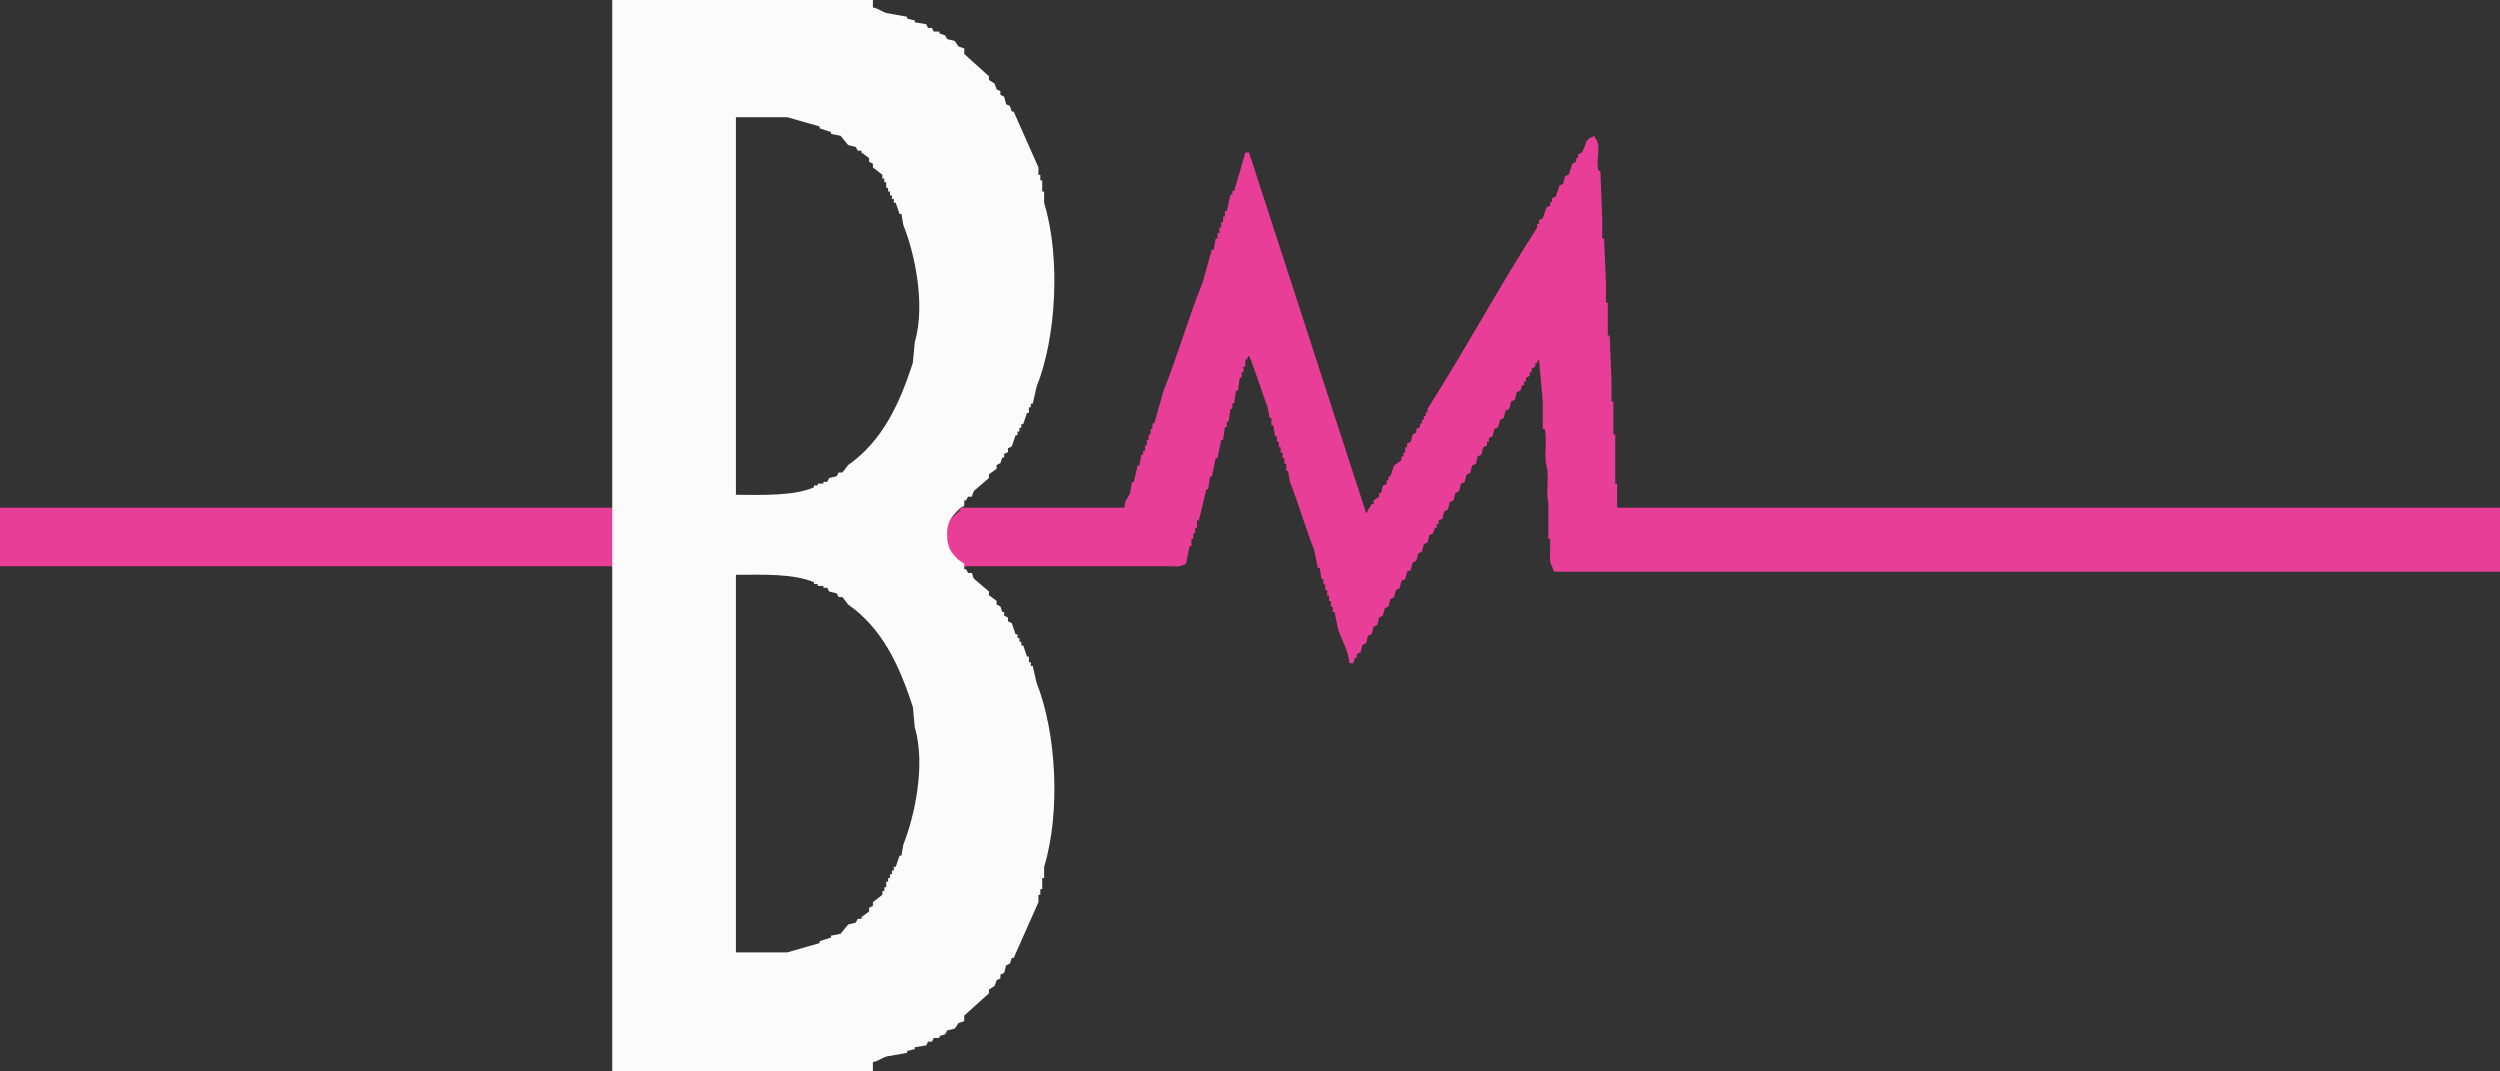 <svg 
 xmlns="http://www.w3.org/2000/svg"
 xmlns:xlink="http://www.w3.org/1999/xlink"
 width="147px" height="63px">
<rect width="100%" height="100%" fill="#333333" stroke="none"/>
<path fill-rule="evenodd"  fill="rgb(232, 62, 151)"
 d="M95.086,29.851 C112.389,29.851 129.697,29.851 147.000,29.851 C147.000,31.106 147.000,32.362 147.000,33.618 C128.458,33.618 109.911,33.618 91.370,33.618 C91.333,33.510 91.297,33.403 91.260,33.295 C91.072,33.078 91.160,32.498 91.151,32.111 C91.151,31.968 91.151,31.824 91.151,31.681 C91.115,31.681 91.078,31.681 91.042,31.681 C91.042,30.963 91.042,30.245 91.042,29.528 C90.883,28.973 91.110,27.997 90.932,27.375 C90.774,26.820 91.000,25.844 90.823,25.222 C90.787,25.222 90.750,25.222 90.714,25.222 C90.714,24.684 90.714,24.146 90.714,23.608 C90.641,22.782 90.568,21.957 90.495,21.132 C90.371,21.255 90.452,21.132 90.386,21.347 C90.349,21.347 90.313,21.347 90.277,21.347 C90.277,21.419 90.277,21.491 90.277,21.563 C90.204,21.598 90.131,21.634 90.058,21.670 C90.058,21.742 90.058,21.814 90.058,21.885 C90.022,21.885 89.985,21.885 89.949,21.885 C89.949,21.957 89.949,22.029 89.949,22.101 C89.876,22.137 89.803,22.172 89.730,22.208 C89.730,22.280 89.730,22.352 89.730,22.424 C89.694,22.424 89.657,22.424 89.621,22.424 C89.621,22.495 89.621,22.567 89.621,22.639 C89.584,22.639 89.548,22.639 89.512,22.639 C89.475,22.747 89.439,22.854 89.402,22.962 C89.329,22.998 89.256,23.034 89.184,23.069 C89.147,23.213 89.111,23.356 89.074,23.500 C89.001,23.536 88.929,23.572 88.856,23.608 C88.819,23.751 88.783,23.895 88.746,24.038 C88.674,24.074 88.601,24.110 88.528,24.146 C88.491,24.289 88.455,24.433 88.419,24.576 C88.346,24.612 88.273,24.648 88.200,24.684 C88.164,24.828 88.127,24.971 88.091,25.115 C88.018,25.150 87.945,25.186 87.872,25.222 C87.836,25.366 87.799,25.509 87.763,25.653 C87.690,25.689 87.617,25.725 87.544,25.760 C87.544,25.832 87.544,25.904 87.544,25.976 C87.508,25.976 87.471,25.976 87.435,25.976 C87.435,26.047 87.435,26.119 87.435,26.191 C87.362,26.227 87.289,26.263 87.216,26.299 C87.180,26.442 87.143,26.586 87.107,26.729 C87.034,26.765 86.961,26.801 86.888,26.837 C86.852,26.980 86.816,27.124 86.779,27.267 C86.706,27.303 86.633,27.339 86.561,27.375 C86.524,27.519 86.488,27.662 86.451,27.806 C86.378,27.841 86.306,27.877 86.233,27.913 C86.196,28.057 86.160,28.200 86.123,28.344 C86.051,28.380 85.978,28.416 85.905,28.451 C85.868,28.595 85.832,28.738 85.796,28.882 C85.723,28.918 85.650,28.954 85.577,28.990 C85.541,29.133 85.504,29.277 85.468,29.420 C85.395,29.456 85.322,29.492 85.249,29.528 C85.213,29.671 85.176,29.815 85.140,29.958 C85.067,29.994 84.994,30.030 84.921,30.066 C84.885,30.209 84.848,30.353 84.812,30.497 C84.739,30.532 84.666,30.568 84.593,30.604 C84.593,30.676 84.593,30.748 84.593,30.819 C84.557,30.819 84.520,30.819 84.484,30.819 C84.484,30.891 84.484,30.963 84.484,31.035 C84.448,31.035 84.411,31.035 84.375,31.035 C84.338,31.142 84.302,31.250 84.265,31.358 C84.193,31.394 84.120,31.429 84.047,31.465 C84.010,31.609 83.974,31.752 83.938,31.896 C83.865,31.932 83.792,31.968 83.719,32.003 C83.683,32.147 83.646,32.291 83.610,32.434 C83.537,32.470 83.464,32.506 83.391,32.542 C83.355,32.685 83.318,32.829 83.282,32.972 C83.209,33.008 83.136,33.044 83.063,33.080 C83.027,33.223 82.990,33.367 82.954,33.510 C82.881,33.546 82.808,33.582 82.735,33.618 C82.699,33.762 82.662,33.905 82.626,34.049 C82.553,34.084 82.480,34.120 82.407,34.156 C82.371,34.300 82.335,34.443 82.298,34.587 C82.225,34.623 82.152,34.659 82.080,34.694 C82.043,34.838 82.007,34.981 81.970,35.125 C81.897,35.161 81.825,35.197 81.752,35.233 C81.715,35.376 81.679,35.520 81.642,35.663 C81.570,35.699 81.497,35.735 81.424,35.771 C81.387,35.914 81.351,36.058 81.314,36.201 C81.242,36.237 81.169,36.273 81.096,36.309 C81.059,36.453 81.023,36.596 80.987,36.740 C80.914,36.775 80.841,36.811 80.768,36.847 C80.732,36.991 80.695,37.134 80.659,37.278 C80.586,37.314 80.513,37.350 80.440,37.385 C80.404,37.529 80.367,37.672 80.331,37.816 C80.258,37.852 80.185,37.888 80.112,37.924 C80.076,38.067 80.039,38.211 80.003,38.354 C79.930,38.390 79.857,38.426 79.784,38.462 C79.784,38.534 79.784,38.605 79.784,38.677 C79.748,38.677 79.712,38.677 79.675,38.677 C79.639,38.785 79.602,38.892 79.566,39.000 C79.493,39.000 79.420,39.000 79.347,39.000 C79.303,38.352 78.904,37.585 78.691,37.063 C78.619,36.704 78.546,36.345 78.473,35.986 C78.436,35.986 78.400,35.986 78.364,35.986 C78.364,35.878 78.364,35.771 78.364,35.663 C78.327,35.663 78.291,35.663 78.254,35.663 C78.254,35.556 78.254,35.448 78.254,35.340 C78.218,35.340 78.181,35.340 78.145,35.340 C78.145,35.233 78.145,35.125 78.145,35.017 C78.109,35.017 78.072,35.017 78.036,35.017 C78.036,34.910 78.036,34.802 78.036,34.694 C77.999,34.694 77.963,34.694 77.926,34.694 C77.926,34.587 77.926,34.479 77.926,34.372 C77.890,34.372 77.854,34.372 77.817,34.372 C77.817,34.264 77.817,34.156 77.817,34.049 C77.781,34.049 77.744,34.049 77.708,34.049 C77.671,33.833 77.635,33.618 77.599,33.403 C77.562,33.403 77.526,33.403 77.489,33.403 C77.416,33.044 77.343,32.685 77.271,32.326 C76.765,31.082 76.357,29.596 75.850,28.344 C75.813,28.128 75.777,27.913 75.741,27.698 C75.704,27.698 75.668,27.698 75.631,27.698 C75.631,27.554 75.631,27.411 75.631,27.267 C75.595,27.267 75.558,27.267 75.522,27.267 C75.522,27.160 75.522,27.052 75.522,26.944 C75.486,26.944 75.449,26.944 75.413,26.944 C75.413,26.837 75.413,26.729 75.413,26.622 C75.376,26.622 75.340,26.622 75.303,26.622 C75.303,26.514 75.303,26.406 75.303,26.299 C75.267,26.299 75.230,26.299 75.194,26.299 C75.194,26.191 75.194,26.083 75.194,25.976 C75.158,25.976 75.121,25.976 75.085,25.976 C75.085,25.868 75.085,25.760 75.085,25.653 C75.048,25.653 75.012,25.653 74.975,25.653 C74.939,25.438 74.903,25.222 74.866,25.007 C74.830,25.007 74.793,25.007 74.757,25.007 C74.757,24.863 74.757,24.720 74.757,24.576 C74.720,24.576 74.684,24.576 74.648,24.576 C74.611,24.361 74.575,24.146 74.538,23.931 C74.156,22.986 73.853,21.873 73.445,20.917 C73.321,21.039 73.402,20.917 73.336,21.132 C73.300,21.132 73.263,21.132 73.227,21.132 C73.227,21.275 73.227,21.419 73.227,21.563 C73.190,21.563 73.154,21.563 73.117,21.563 C73.117,21.670 73.117,21.778 73.117,21.885 C73.081,21.885 73.045,21.885 73.008,21.885 C73.008,21.993 73.008,22.101 73.008,22.208 C72.972,22.208 72.935,22.208 72.899,22.208 C72.862,22.459 72.826,22.711 72.790,22.962 C72.753,22.962 72.717,22.962 72.680,22.962 C72.644,23.213 72.607,23.464 72.571,23.715 C72.535,23.715 72.498,23.715 72.462,23.715 C72.462,23.823 72.462,23.931 72.462,24.038 C72.425,24.038 72.389,24.038 72.352,24.038 C72.316,24.289 72.280,24.541 72.243,24.792 C72.207,24.792 72.170,24.792 72.134,24.792 C72.134,24.899 72.134,25.007 72.134,25.115 C72.097,25.115 72.061,25.115 72.025,25.115 C71.988,25.366 71.952,25.617 71.915,25.868 C71.879,25.868 71.842,25.868 71.806,25.868 C71.733,26.227 71.660,26.586 71.587,26.944 C71.551,26.944 71.514,26.944 71.478,26.944 C71.405,27.303 71.332,27.662 71.259,28.021 C71.223,28.021 71.187,28.021 71.150,28.021 C71.114,28.272 71.077,28.523 71.041,28.774 C71.004,28.774 70.968,28.774 70.932,28.774 C70.786,29.384 70.640,29.994 70.494,30.604 C70.458,30.604 70.422,30.604 70.385,30.604 C70.385,30.748 70.385,30.891 70.385,31.035 C70.349,31.035 70.312,31.035 70.276,31.035 C70.276,31.142 70.276,31.250 70.276,31.358 C70.239,31.358 70.203,31.358 70.167,31.358 C70.167,31.465 70.167,31.573 70.167,31.681 C70.130,31.681 70.094,31.681 70.057,31.681 C70.057,31.824 70.057,31.968 70.057,32.111 C70.021,32.111 69.984,32.111 69.948,32.111 C69.875,32.470 69.802,32.829 69.729,33.188 C69.693,33.188 69.657,33.188 69.620,33.188 C69.434,33.348 68.986,33.295 68.636,33.295 C67.799,33.295 66.961,33.295 66.123,33.295 C62.735,33.295 59.346,33.295 55.958,33.295 C55.834,33.173 55.958,33.252 55.740,33.188 C55.663,32.823 55.268,31.433 55.630,31.035 C55.750,30.557 56.078,30.346 56.396,30.066 C56.432,29.994 56.468,29.922 56.505,29.851 C57.306,29.851 58.108,29.851 58.909,29.851 C61.314,29.851 63.718,29.851 66.123,29.851 C66.137,29.341 66.310,29.326 66.451,28.990 C66.487,28.774 66.523,28.559 66.560,28.344 C66.596,28.344 66.633,28.344 66.669,28.344 C66.742,28.021 66.815,27.698 66.888,27.375 C66.924,27.375 66.961,27.375 66.997,27.375 C67.033,27.160 67.070,26.944 67.106,26.729 C67.143,26.729 67.179,26.729 67.216,26.729 C67.216,26.657 67.216,26.586 67.216,26.514 C67.252,26.514 67.288,26.514 67.325,26.514 C67.325,26.406 67.325,26.299 67.325,26.191 C67.361,26.191 67.398,26.191 67.434,26.191 C67.434,26.083 67.434,25.976 67.434,25.868 C67.471,25.868 67.507,25.868 67.543,25.868 C67.543,25.760 67.543,25.653 67.543,25.545 C67.580,25.545 67.616,25.545 67.653,25.545 C67.653,25.438 67.653,25.330 67.653,25.222 C67.689,25.222 67.726,25.222 67.762,25.222 C67.762,25.115 67.762,25.007 67.762,24.899 C67.799,24.899 67.835,24.899 67.871,24.899 C68.054,24.254 68.236,23.608 68.418,22.962 C69.253,20.912 69.880,18.660 70.713,16.611 C70.895,15.965 71.077,15.319 71.259,14.674 C71.296,14.674 71.332,14.674 71.369,14.674 C71.405,14.458 71.442,14.243 71.478,14.028 C71.514,14.028 71.551,14.028 71.587,14.028 C71.587,13.920 71.587,13.812 71.587,13.705 C71.624,13.705 71.660,13.705 71.697,13.705 C71.697,13.597 71.697,13.490 71.697,13.382 C71.733,13.382 71.770,13.382 71.806,13.382 C71.806,13.274 71.806,13.167 71.806,13.059 C71.842,13.059 71.879,13.059 71.915,13.059 C71.915,12.951 71.915,12.844 71.915,12.736 C71.952,12.736 71.988,12.736 72.025,12.736 C72.025,12.628 72.025,12.521 72.025,12.413 C72.061,12.413 72.097,12.413 72.134,12.413 C72.207,12.090 72.280,11.767 72.352,11.444 C72.389,11.444 72.425,11.444 72.462,11.444 C72.462,11.373 72.462,11.301 72.462,11.229 C72.498,11.229 72.535,11.229 72.571,11.229 C72.790,10.476 73.008,9.722 73.227,8.969 C73.300,8.969 73.372,8.969 73.445,8.969 C75.740,16.036 78.036,23.106 80.331,30.174 C80.455,30.051 80.374,30.173 80.440,29.958 C80.588,29.830 80.549,29.776 80.659,29.635 C80.695,29.635 80.732,29.635 80.768,29.635 C80.768,29.564 80.768,29.492 80.768,29.420 C80.877,29.348 80.987,29.277 81.096,29.205 C81.096,29.133 81.096,29.061 81.096,28.990 C81.132,28.990 81.169,28.990 81.205,28.990 C81.242,28.846 81.278,28.703 81.314,28.559 C81.387,28.523 81.460,28.487 81.533,28.451 C81.533,28.380 81.533,28.308 81.533,28.236 C81.570,28.236 81.606,28.236 81.642,28.236 C81.642,28.164 81.642,28.093 81.642,28.021 C81.679,28.021 81.715,28.021 81.752,28.021 C81.825,27.806 81.897,27.590 81.970,27.375 C82.116,27.267 82.262,27.160 82.407,27.052 C82.407,26.980 82.407,26.909 82.407,26.837 C82.444,26.837 82.480,26.837 82.517,26.837 C82.517,26.765 82.517,26.693 82.517,26.622 C82.553,26.622 82.590,26.622 82.626,26.622 C82.626,26.514 82.626,26.406 82.626,26.299 C82.662,26.299 82.699,26.299 82.735,26.299 C82.735,26.227 82.735,26.155 82.735,26.083 C82.808,26.047 82.881,26.012 82.954,25.976 C82.990,25.832 83.027,25.689 83.063,25.545 C83.136,25.509 83.209,25.473 83.282,25.437 C83.282,25.366 83.282,25.294 83.282,25.222 C83.355,25.186 83.428,25.150 83.500,25.115 C83.500,25.043 83.500,24.971 83.500,24.899 C83.537,24.899 83.573,24.899 83.610,24.899 C83.610,24.828 83.610,24.756 83.610,24.684 C83.646,24.684 83.683,24.684 83.719,24.684 C83.719,24.612 83.719,24.541 83.719,24.469 C83.755,24.469 83.792,24.469 83.828,24.469 C83.828,24.397 83.828,24.325 83.828,24.253 C83.865,24.253 83.901,24.253 83.938,24.253 C83.938,24.182 83.938,24.110 83.938,24.038 C86.156,20.568 88.153,16.842 90.386,13.382 C90.386,13.310 90.386,13.238 90.386,13.167 C90.422,13.167 90.459,13.167 90.495,13.167 C90.495,13.095 90.495,13.023 90.495,12.951 C90.568,12.916 90.641,12.880 90.714,12.844 C90.787,12.628 90.859,12.413 90.932,12.198 C91.005,12.162 91.078,12.126 91.151,12.090 C91.151,12.019 91.151,11.947 91.151,11.875 C91.187,11.875 91.224,11.875 91.260,11.875 C91.260,11.803 91.260,11.731 91.260,11.660 C91.333,11.624 91.406,11.588 91.479,11.552 C91.552,11.337 91.625,11.122 91.697,10.906 C91.770,10.870 91.843,10.834 91.916,10.799 C91.952,10.655 91.989,10.512 92.025,10.368 C92.098,10.332 92.171,10.296 92.244,10.260 C92.317,10.045 92.390,9.830 92.462,9.615 C92.535,9.579 92.608,9.543 92.681,9.507 C92.681,9.435 92.681,9.363 92.681,9.292 C92.717,9.292 92.754,9.292 92.790,9.292 C92.790,9.220 92.790,9.148 92.790,9.076 C92.863,9.041 92.936,9.005 93.009,8.969 C93.294,8.524 93.130,8.167 93.774,8.000 C93.774,8.036 93.774,8.072 93.774,8.108 C94.218,8.512 93.797,9.361 93.993,10.045 C94.029,10.045 94.065,10.045 94.102,10.045 C94.138,10.978 94.175,11.911 94.211,12.844 C94.211,13.238 94.211,13.633 94.211,14.028 C94.248,14.028 94.284,14.028 94.320,14.028 C94.357,14.889 94.393,15.750 94.430,16.611 C94.430,17.006 94.430,17.401 94.430,17.795 C94.466,17.795 94.503,17.795 94.539,17.795 C94.539,18.441 94.539,19.087 94.539,19.733 C94.575,19.733 94.612,19.733 94.648,19.733 C94.685,20.630 94.721,21.527 94.758,22.424 C94.758,22.818 94.758,23.213 94.758,23.608 C94.794,23.608 94.830,23.608 94.867,23.608 C94.867,24.253 94.867,24.899 94.867,25.545 C94.903,25.545 94.940,25.545 94.976,25.545 C94.976,26.514 94.976,27.483 94.976,28.451 C95.013,28.451 95.049,28.451 95.086,28.451 C95.086,28.918 95.086,29.384 95.086,29.851 ZM0.000,29.851 C12.094,29.851 24.192,29.851 36.286,29.851 C36.286,30.999 36.286,32.147 36.286,33.295 C24.192,33.295 12.094,33.295 0.000,33.295 C0.000,32.147 0.000,30.999 0.000,29.851 Z"/>
<path fill-rule="evenodd"  fill="rgb(251, 251, 251)"
 d="M36.000,-0.000 C41.108,-0.000 46.218,-0.000 51.327,-0.000 C51.327,0.146 51.327,0.292 51.327,0.437 C51.642,0.502 51.860,0.678 52.110,0.766 C52.520,0.839 52.930,0.911 53.340,0.984 C53.340,1.021 53.340,1.057 53.340,1.094 C53.489,1.130 53.639,1.167 53.788,1.203 C53.788,1.240 53.788,1.276 53.788,1.312 C54.012,1.349 54.235,1.385 54.459,1.422 C54.496,1.495 54.534,1.568 54.571,1.641 C54.646,1.641 54.720,1.641 54.795,1.641 C54.832,1.714 54.869,1.786 54.907,1.859 C55.018,1.859 55.130,1.859 55.242,1.859 C55.242,1.896 55.242,1.932 55.242,1.969 C55.354,2.005 55.466,2.042 55.578,2.078 C55.615,2.151 55.652,2.224 55.690,2.297 C55.839,2.333 55.988,2.370 56.137,2.406 C56.212,2.516 56.286,2.625 56.361,2.734 C56.473,2.771 56.585,2.807 56.697,2.844 C56.697,2.953 56.697,3.063 56.697,3.172 C57.181,3.609 57.666,4.047 58.151,4.484 C58.151,4.557 58.151,4.630 58.151,4.703 C58.263,4.776 58.375,4.849 58.486,4.922 C58.524,5.031 58.561,5.141 58.598,5.250 C58.673,5.286 58.748,5.323 58.822,5.359 C58.822,5.432 58.822,5.505 58.822,5.578 C58.897,5.615 58.971,5.651 59.046,5.688 C59.083,5.833 59.120,5.979 59.158,6.125 C59.232,6.161 59.307,6.198 59.381,6.234 C59.419,6.344 59.456,6.453 59.493,6.562 C59.531,6.562 59.568,6.562 59.605,6.562 C60.090,7.656 60.575,8.750 61.060,9.844 C61.060,9.990 61.060,10.135 61.060,10.281 C61.097,10.281 61.134,10.281 61.171,10.281 C61.171,10.391 61.171,10.500 61.171,10.609 C61.209,10.609 61.246,10.609 61.283,10.609 C61.283,10.828 61.283,11.047 61.283,11.266 C61.321,11.266 61.358,11.266 61.395,11.266 C61.395,11.484 61.395,11.703 61.395,11.922 C62.378,15.164 62.108,19.866 60.948,22.750 C60.873,23.078 60.799,23.406 60.724,23.734 C60.687,23.734 60.649,23.734 60.612,23.734 C60.612,23.807 60.612,23.880 60.612,23.953 C60.575,23.953 60.537,23.953 60.500,23.953 C60.500,24.062 60.500,24.172 60.500,24.281 C60.463,24.281 60.426,24.281 60.388,24.281 C60.314,24.500 60.239,24.719 60.165,24.938 C60.127,24.938 60.090,24.938 60.053,24.938 C60.053,25.010 60.053,25.083 60.053,25.156 C60.015,25.156 59.978,25.156 59.941,25.156 C59.941,25.229 59.941,25.302 59.941,25.375 C59.904,25.375 59.866,25.375 59.829,25.375 C59.829,25.448 59.829,25.521 59.829,25.594 C59.792,25.594 59.754,25.594 59.717,25.594 C59.643,25.812 59.568,26.031 59.493,26.250 C59.419,26.286 59.344,26.323 59.270,26.359 C59.270,26.432 59.270,26.505 59.270,26.578 C59.195,26.615 59.120,26.651 59.046,26.687 C59.046,26.760 59.046,26.833 59.046,26.906 C59.009,26.906 58.971,26.906 58.934,26.906 C58.897,27.016 58.859,27.125 58.822,27.234 C58.748,27.271 58.673,27.307 58.598,27.344 C58.598,27.417 58.598,27.490 58.598,27.562 C58.449,27.672 58.300,27.781 58.151,27.891 C58.151,27.964 58.151,28.036 58.151,28.109 C57.853,28.365 57.554,28.620 57.256,28.875 C57.219,28.984 57.181,29.094 57.144,29.203 C57.069,29.203 56.995,29.203 56.920,29.203 C56.883,29.276 56.846,29.349 56.808,29.422 C56.771,29.422 56.734,29.422 56.697,29.422 C56.697,29.531 56.697,29.641 56.697,29.750 C56.622,29.786 56.547,29.823 56.473,29.859 C56.064,30.294 55.695,30.541 55.690,31.391 C55.684,32.236 55.952,32.510 56.361,32.922 C56.473,32.995 56.585,33.068 56.697,33.141 C56.697,33.250 56.697,33.359 56.697,33.469 C56.734,33.469 56.771,33.469 56.808,33.469 C56.846,33.542 56.883,33.615 56.920,33.687 C56.995,33.687 57.069,33.687 57.144,33.687 C57.181,33.797 57.219,33.906 57.256,34.016 C57.554,34.271 57.853,34.526 58.151,34.781 C58.151,34.854 58.151,34.927 58.151,35.000 C58.300,35.109 58.449,35.219 58.598,35.328 C58.598,35.401 58.598,35.474 58.598,35.547 C58.673,35.583 58.748,35.620 58.822,35.656 C58.859,35.766 58.897,35.875 58.934,35.984 C58.971,35.984 59.009,35.984 59.046,35.984 C59.046,36.057 59.046,36.130 59.046,36.203 C59.120,36.240 59.195,36.276 59.270,36.313 C59.270,36.385 59.270,36.458 59.270,36.531 C59.344,36.568 59.419,36.604 59.493,36.641 C59.568,36.859 59.643,37.078 59.717,37.297 C59.754,37.297 59.792,37.297 59.829,37.297 C59.829,37.370 59.829,37.443 59.829,37.516 C59.866,37.516 59.904,37.516 59.941,37.516 C59.941,37.589 59.941,37.661 59.941,37.734 C59.978,37.734 60.015,37.734 60.053,37.734 C60.053,37.807 60.053,37.880 60.053,37.953 C60.090,37.953 60.127,37.953 60.165,37.953 C60.239,38.172 60.314,38.391 60.388,38.609 C60.426,38.609 60.463,38.609 60.500,38.609 C60.500,38.719 60.500,38.828 60.500,38.937 C60.537,38.937 60.575,38.937 60.612,38.937 C60.612,39.010 60.612,39.083 60.612,39.156 C60.649,39.156 60.687,39.156 60.724,39.156 C60.799,39.484 60.873,39.813 60.948,40.141 C62.103,43.020 62.384,47.732 61.395,50.969 C61.395,51.187 61.395,51.406 61.395,51.625 C61.358,51.625 61.321,51.625 61.283,51.625 C61.283,51.844 61.283,52.063 61.283,52.281 C61.246,52.281 61.209,52.281 61.171,52.281 C61.171,52.391 61.171,52.500 61.171,52.609 C61.134,52.609 61.097,52.609 61.060,52.609 C61.060,52.755 61.060,52.901 61.060,53.047 C60.575,54.141 60.090,55.234 59.605,56.328 C59.568,56.328 59.531,56.328 59.493,56.328 C59.456,56.437 59.419,56.547 59.381,56.656 C59.307,56.693 59.232,56.729 59.158,56.766 C59.120,56.911 59.083,57.057 59.046,57.203 C58.971,57.240 58.897,57.276 58.822,57.312 C58.822,57.385 58.822,57.458 58.822,57.531 C58.748,57.568 58.673,57.604 58.598,57.641 C58.561,57.750 58.524,57.859 58.486,57.969 C58.375,58.042 58.263,58.115 58.151,58.188 C58.151,58.260 58.151,58.333 58.151,58.406 C57.666,58.844 57.181,59.281 56.697,59.719 C56.697,59.828 56.697,59.938 56.697,60.047 C56.585,60.083 56.473,60.120 56.361,60.156 C56.286,60.266 56.212,60.375 56.137,60.484 C55.988,60.521 55.839,60.557 55.690,60.594 C55.652,60.667 55.615,60.740 55.578,60.813 C55.466,60.849 55.354,60.885 55.242,60.922 C55.242,60.958 55.242,60.995 55.242,61.031 C55.130,61.031 55.018,61.031 54.907,61.031 C54.869,61.104 54.832,61.177 54.795,61.250 C54.720,61.250 54.646,61.250 54.571,61.250 C54.534,61.323 54.496,61.396 54.459,61.469 C54.235,61.505 54.012,61.542 53.788,61.578 C53.788,61.615 53.788,61.651 53.788,61.688 C53.639,61.724 53.489,61.760 53.340,61.797 C53.340,61.833 53.340,61.870 53.340,61.906 C52.930,61.979 52.520,62.052 52.110,62.125 C51.860,62.212 51.642,62.388 51.327,62.453 C51.327,62.635 51.327,62.818 51.327,63.000 C46.218,63.000 41.108,63.000 36.000,63.000 C36.000,42.002 36.000,20.998 36.000,-0.000 ZM43.272,6.891 C43.272,14.291 43.272,21.693 43.272,29.094 C44.971,29.107 46.675,29.157 47.859,28.656 C47.859,28.620 47.859,28.583 47.859,28.547 C47.933,28.547 48.008,28.547 48.082,28.547 C48.082,28.510 48.082,28.474 48.082,28.437 C48.194,28.437 48.306,28.437 48.418,28.437 C48.418,28.401 48.418,28.365 48.418,28.328 C48.492,28.328 48.567,28.328 48.642,28.328 C48.679,28.255 48.716,28.182 48.754,28.109 C48.903,28.073 49.052,28.036 49.201,28.000 C49.238,27.927 49.276,27.854 49.313,27.781 C49.387,27.781 49.462,27.781 49.537,27.781 C49.649,27.635 49.760,27.490 49.872,27.344 C51.844,25.955 52.865,23.846 53.676,21.328 C53.713,20.927 53.751,20.526 53.788,20.125 C54.437,17.916 53.781,14.879 53.117,13.234 C53.079,13.016 53.042,12.797 53.005,12.578 C52.967,12.578 52.930,12.578 52.893,12.578 C52.818,12.359 52.744,12.141 52.669,11.922 C52.632,11.922 52.595,11.922 52.557,11.922 C52.557,11.849 52.557,11.776 52.557,11.703 C52.520,11.703 52.483,11.703 52.445,11.703 C52.445,11.630 52.445,11.557 52.445,11.484 C52.408,11.484 52.371,11.484 52.333,11.484 C52.333,11.411 52.333,11.339 52.333,11.266 C52.296,11.266 52.259,11.266 52.222,11.266 C52.222,11.193 52.222,11.120 52.222,11.047 C52.184,11.047 52.147,11.047 52.110,11.047 C52.110,10.938 52.110,10.828 52.110,10.719 C52.072,10.719 52.035,10.719 51.998,10.719 C51.998,10.646 51.998,10.573 51.998,10.500 C51.961,10.500 51.923,10.500 51.886,10.500 C51.886,10.427 51.886,10.354 51.886,10.281 C51.700,10.135 51.513,9.990 51.327,9.844 C51.327,9.771 51.327,9.698 51.327,9.625 C51.252,9.589 51.177,9.552 51.103,9.516 C51.103,9.443 51.103,9.370 51.103,9.297 C50.954,9.188 50.805,9.078 50.655,8.969 C50.655,8.932 50.655,8.896 50.655,8.859 C50.581,8.859 50.506,8.859 50.432,8.859 C50.394,8.786 50.357,8.714 50.320,8.641 C50.171,8.604 50.021,8.568 49.872,8.531 C49.723,8.349 49.574,8.167 49.425,7.984 C49.238,7.948 49.052,7.911 48.865,7.875 C48.865,7.839 48.865,7.802 48.865,7.766 C48.642,7.693 48.418,7.620 48.194,7.547 C48.194,7.510 48.194,7.474 48.194,7.437 C47.560,7.255 46.926,7.073 46.292,6.891 C45.286,6.891 44.279,6.891 43.272,6.891 ZM43.272,33.797 C43.272,41.197 43.272,48.600 43.272,56.000 C44.279,56.000 45.286,56.000 46.292,56.000 C46.926,55.818 47.560,55.635 48.194,55.453 C48.194,55.417 48.194,55.380 48.194,55.344 C48.418,55.271 48.642,55.198 48.865,55.125 C48.865,55.089 48.865,55.052 48.865,55.016 C49.052,54.979 49.238,54.943 49.425,54.906 C49.574,54.724 49.723,54.542 49.872,54.359 C50.021,54.323 50.171,54.286 50.320,54.250 C50.357,54.177 50.394,54.104 50.432,54.031 C50.506,54.031 50.581,54.031 50.655,54.031 C50.655,53.995 50.655,53.958 50.655,53.922 C50.805,53.813 50.954,53.703 51.103,53.594 C51.103,53.521 51.103,53.448 51.103,53.375 C51.177,53.339 51.252,53.302 51.327,53.266 C51.327,53.193 51.327,53.120 51.327,53.047 C51.513,52.901 51.700,52.755 51.886,52.609 C51.886,52.536 51.886,52.464 51.886,52.391 C51.923,52.391 51.961,52.391 51.998,52.391 C51.998,52.318 51.998,52.245 51.998,52.172 C52.035,52.172 52.072,52.172 52.110,52.172 C52.110,52.063 52.110,51.953 52.110,51.844 C52.147,51.844 52.184,51.844 52.222,51.844 C52.222,51.771 52.222,51.698 52.222,51.625 C52.259,51.625 52.296,51.625 52.333,51.625 C52.333,51.552 52.333,51.479 52.333,51.406 C52.371,51.406 52.408,51.406 52.445,51.406 C52.445,51.333 52.445,51.260 52.445,51.187 C52.483,51.187 52.520,51.187 52.557,51.187 C52.557,51.115 52.557,51.042 52.557,50.969 C52.595,50.969 52.632,50.969 52.669,50.969 C52.744,50.750 52.818,50.531 52.893,50.313 C52.930,50.313 52.967,50.313 53.005,50.313 C53.042,50.094 53.079,49.875 53.117,49.656 C53.774,48.016 54.446,44.969 53.788,42.766 C53.751,42.365 53.713,41.964 53.676,41.562 C52.854,39.044 51.853,36.938 49.872,35.547 C49.760,35.401 49.649,35.255 49.537,35.109 C49.462,35.109 49.387,35.109 49.313,35.109 C49.276,35.036 49.238,34.964 49.201,34.891 C49.052,34.854 48.903,34.818 48.754,34.781 C48.716,34.708 48.679,34.635 48.642,34.563 C48.567,34.563 48.492,34.563 48.418,34.563 C48.418,34.526 48.418,34.490 48.418,34.453 C48.306,34.453 48.194,34.453 48.082,34.453 C48.082,34.417 48.082,34.380 48.082,34.344 C48.008,34.344 47.933,34.344 47.859,34.344 C47.859,34.307 47.859,34.271 47.859,34.234 C46.667,33.734 44.977,33.787 43.272,33.797 Z"/>
</svg>